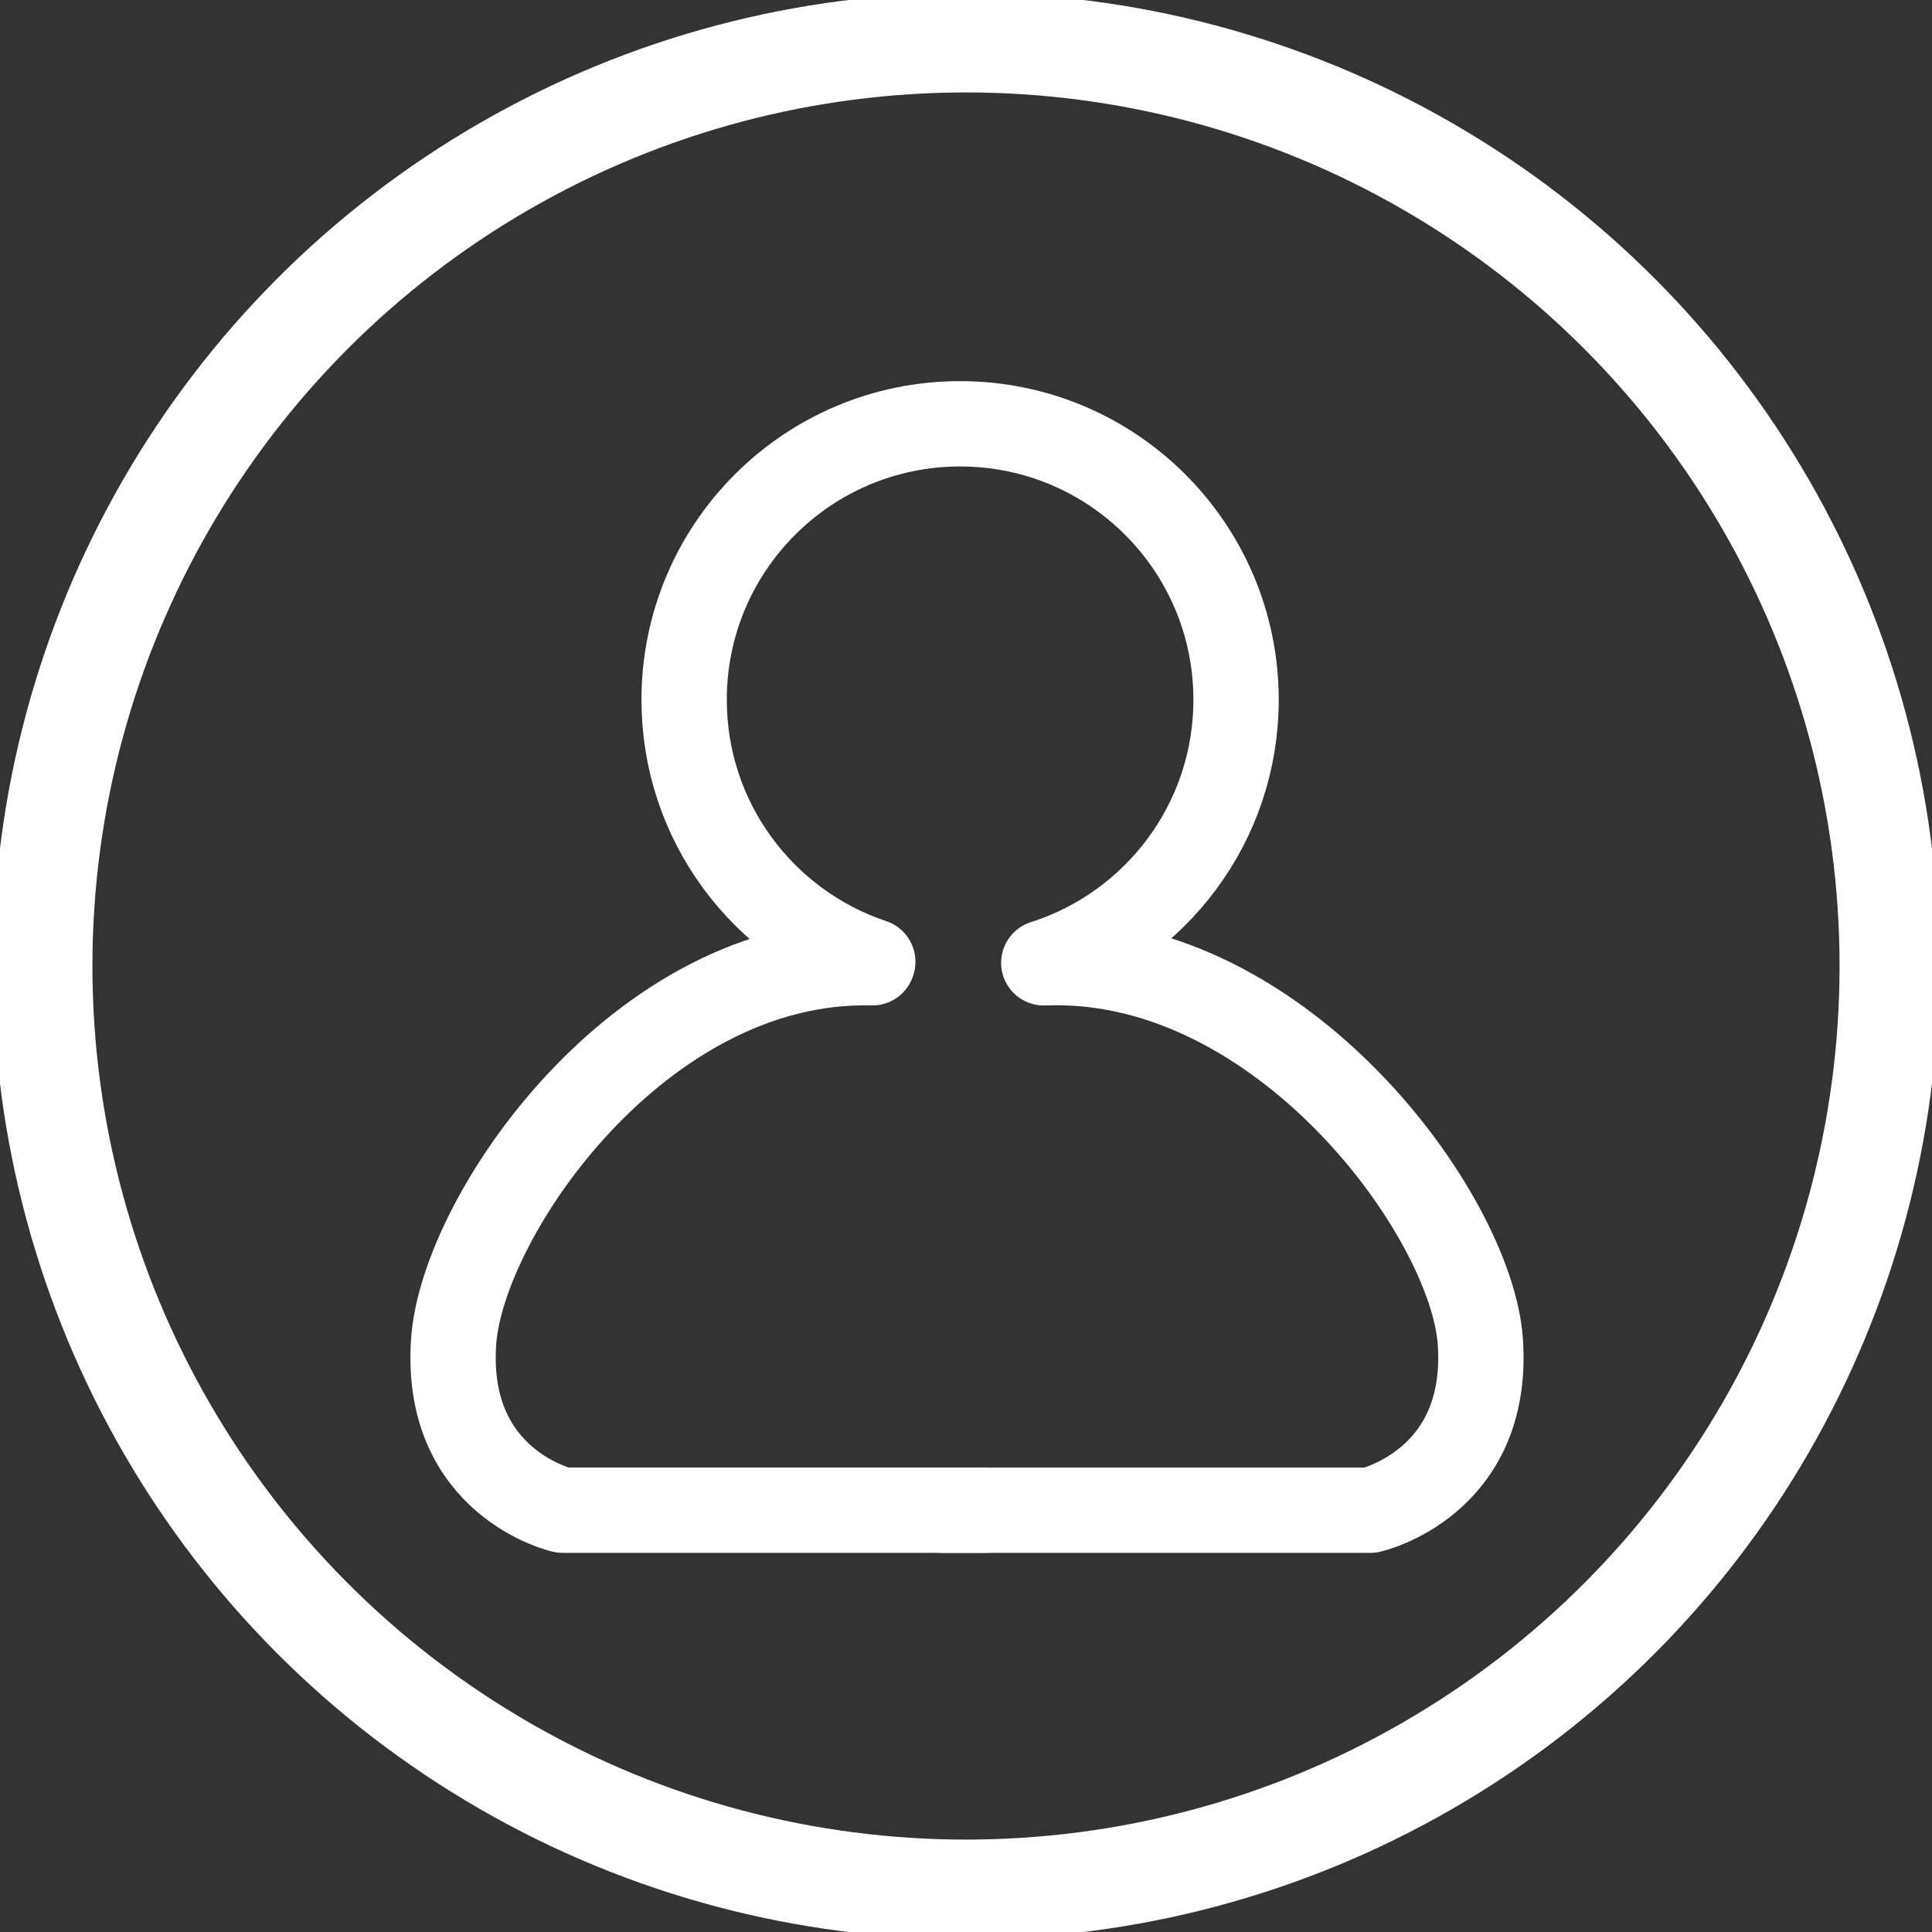 <?xml version="1.0" encoding="utf-8"?>
<!-- Generator: Adobe Illustrator 16.0.0, SVG Export Plug-In . SVG Version: 6.00 Build 0)  -->
<!DOCTYPE svg PUBLIC "-//W3C//DTD SVG 1.1//EN" "http://www.w3.org/Graphics/SVG/1.1/DTD/svg11.dtd">
<svg version="1.1" id="Layer_1" xmlns="http://www.w3.org/2000/svg" xmlns:xlink="http://www.w3.org/1999/xlink" x="0px" y="0px"
	 width="135.861px" height="135.861px" viewBox="87.562 95.582 135.861 135.861"
	 enable-background="new 87.562 95.582 135.861 135.861" xml:space="preserve">
<rect x="87.562" y="95.582" width="135.861" height="135.861" fill="#333333" stroke="none"/>
<g>
	<path fill="none" stroke="#FFFFFF" stroke-width="6" stroke-linecap="round" stroke-linejoin="round" stroke-miterlimit="10" d="
		M148.935,163.205c-7.708-2.57-13.264-9.843-13.264-18.414c0-10.718,8.688-19.407,19.406-19.407
		c10.719,0,19.407,8.689,19.407,19.407c0,8.665-5.68,16.004-13.521,18.498"/>
	<path fill="none" stroke="#FFFFFF" stroke-width="6" stroke-linecap="round" stroke-linejoin="round" stroke-miterlimit="10" d="
		M161.309,163.28c16.469-0.416,29.739,17.774,30.352,26.65c0.687,9.961-7.729,11.851-7.729,11.851h-30.099"/>
	<path fill="none" stroke="#FFFFFF" stroke-width="6" stroke-linecap="round" stroke-linejoin="round" stroke-miterlimit="10" d="
		M156.946,201.78H127.12c0,0-8.34-1.889-7.658-11.85c0.606-8.877,13.128-27.06,29.449-26.644"/>
</g>
<circle fill="none" stroke="#FFFFFF" stroke-width="7" stroke-linecap="round" stroke-linejoin="round" stroke-miterlimit="10" cx="155.492" cy="163.513" r="64.931"/>
</svg>
